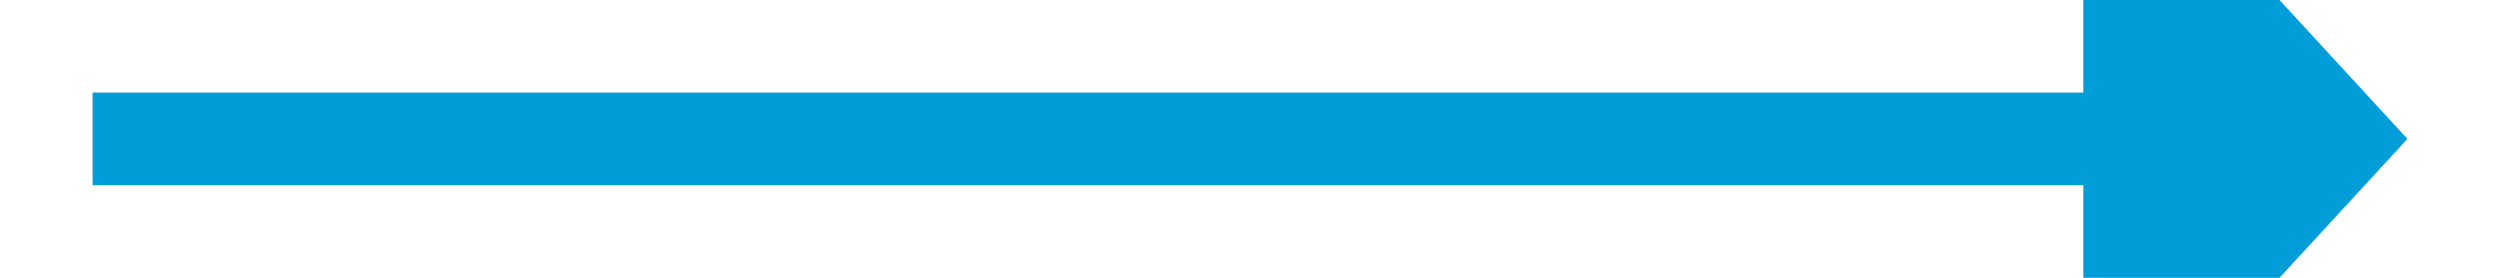 ﻿<?xml version="1.0" encoding="utf-8"?>
<svg version="1.1" xmlns:xlink="http://www.w3.org/1999/xlink" width="54px" height="6px" preserveAspectRatio="xMinYMid meet" viewBox="2146 5171  54 4" xmlns="http://www.w3.org/2000/svg">
  <path d="M 2191 5180.6  L 2198 5173  L 2191 5165.4  L 2191 5180.6  Z " fill-rule="nonzero" fill="#009dd9" stroke="none" />
  <path d="M 2148 5173  L 2192 5173  " stroke-width="2" stroke="#009dd9" fill="none" />
</svg>